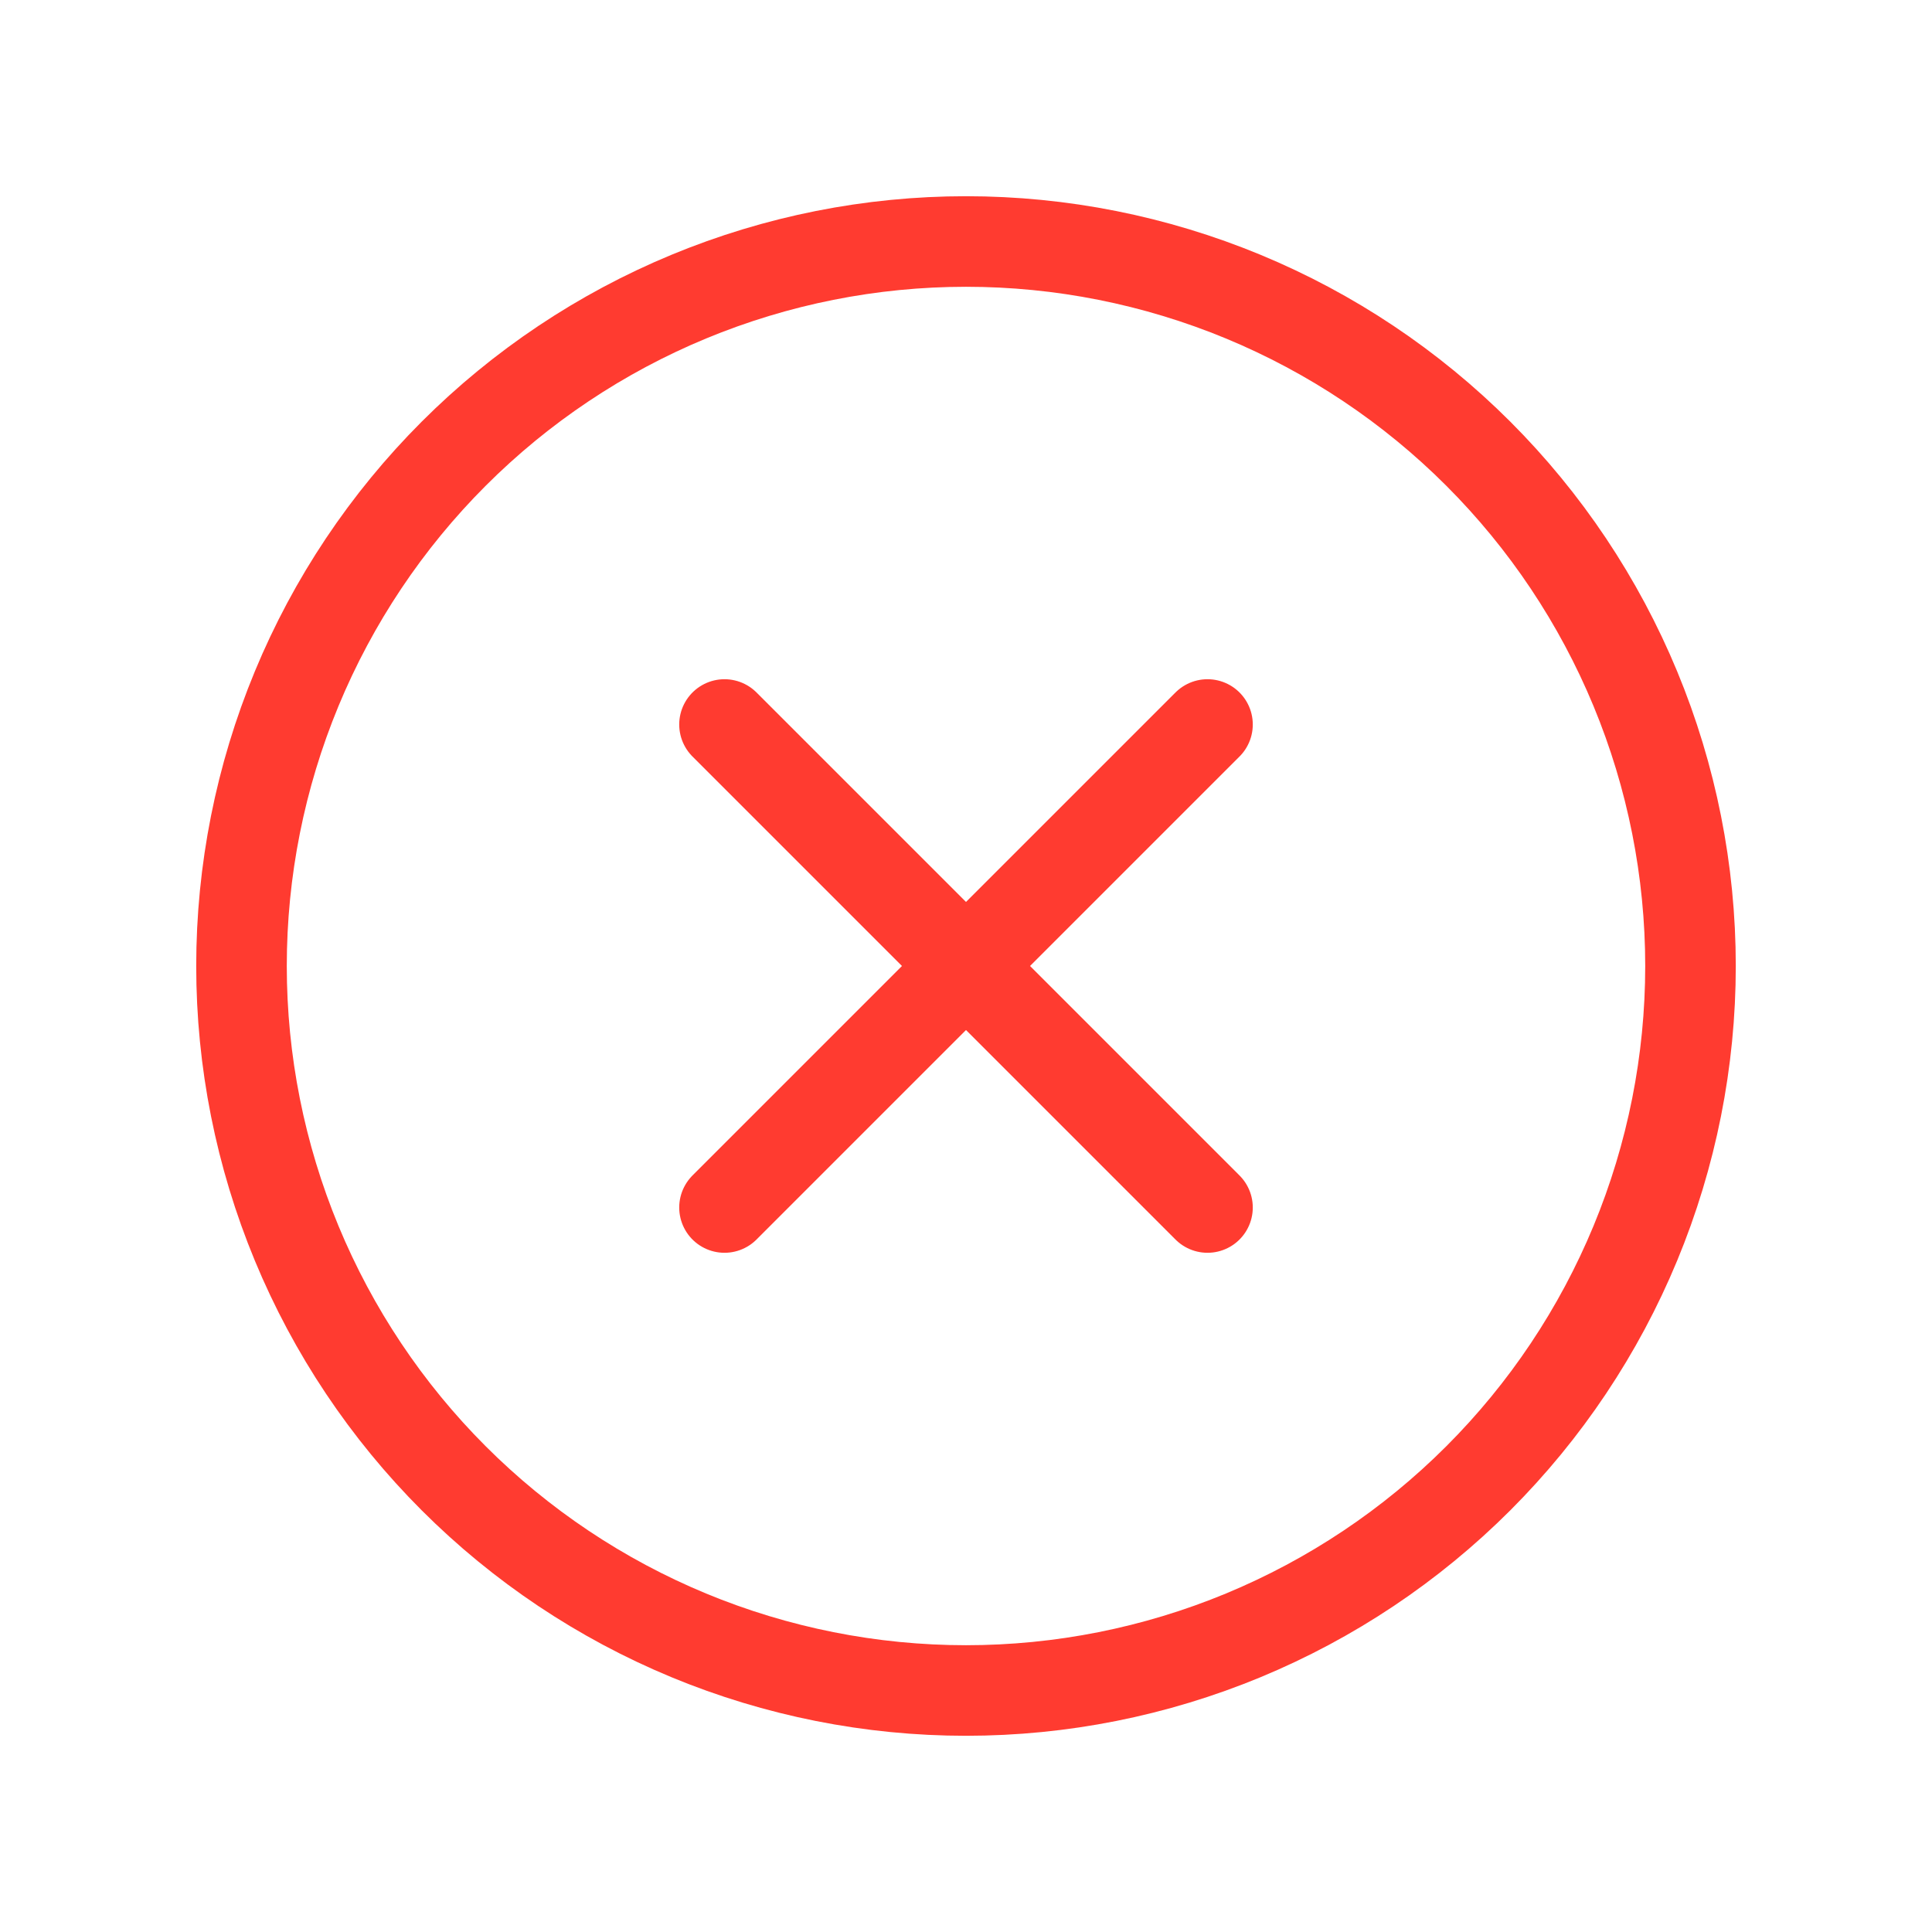 <svg xmlns="http://www.w3.org/2000/svg" width="128" height="128" viewBox="0 0 128 128" fill="none">
    <path d="M64 112C57.697 112 51.455 110.758 45.631 108.346C39.808 105.934 34.516 102.398 30.059 97.941C25.602 93.484 22.066 88.192 19.654 82.369C17.242 76.545 16 70.303 16 64C16 57.697 17.242 51.455 19.654 45.631C22.066 39.808 25.602 34.516 30.059 30.059C34.516 25.602 39.808 22.066 45.631 19.654C51.455 17.242 57.697 16 64 16C70.303 16 76.545 17.242 82.369 19.654C88.192 22.066 93.484 25.602 97.941 30.059C102.398 34.516 105.934 39.808 108.346 45.631C110.758 51.455 112 57.697 112 64C112 70.303 110.758 76.545 108.346 82.369C105.934 88.192 102.398 93.484 97.941 97.941C93.484 102.398 88.192 105.934 82.369 108.346C76.545 110.758 70.303 112 64 112L64 112Z" stroke="#FF3B30" stroke-width="6" stroke-linecap="round"/>
    <path d="M48 48L80 80" stroke="#FF3B30" stroke-width="6" stroke-linecap="round"/>
    <path d="M80 48L48 80" stroke="#FF3B30" stroke-width="6" stroke-linecap="round"/>
</svg>